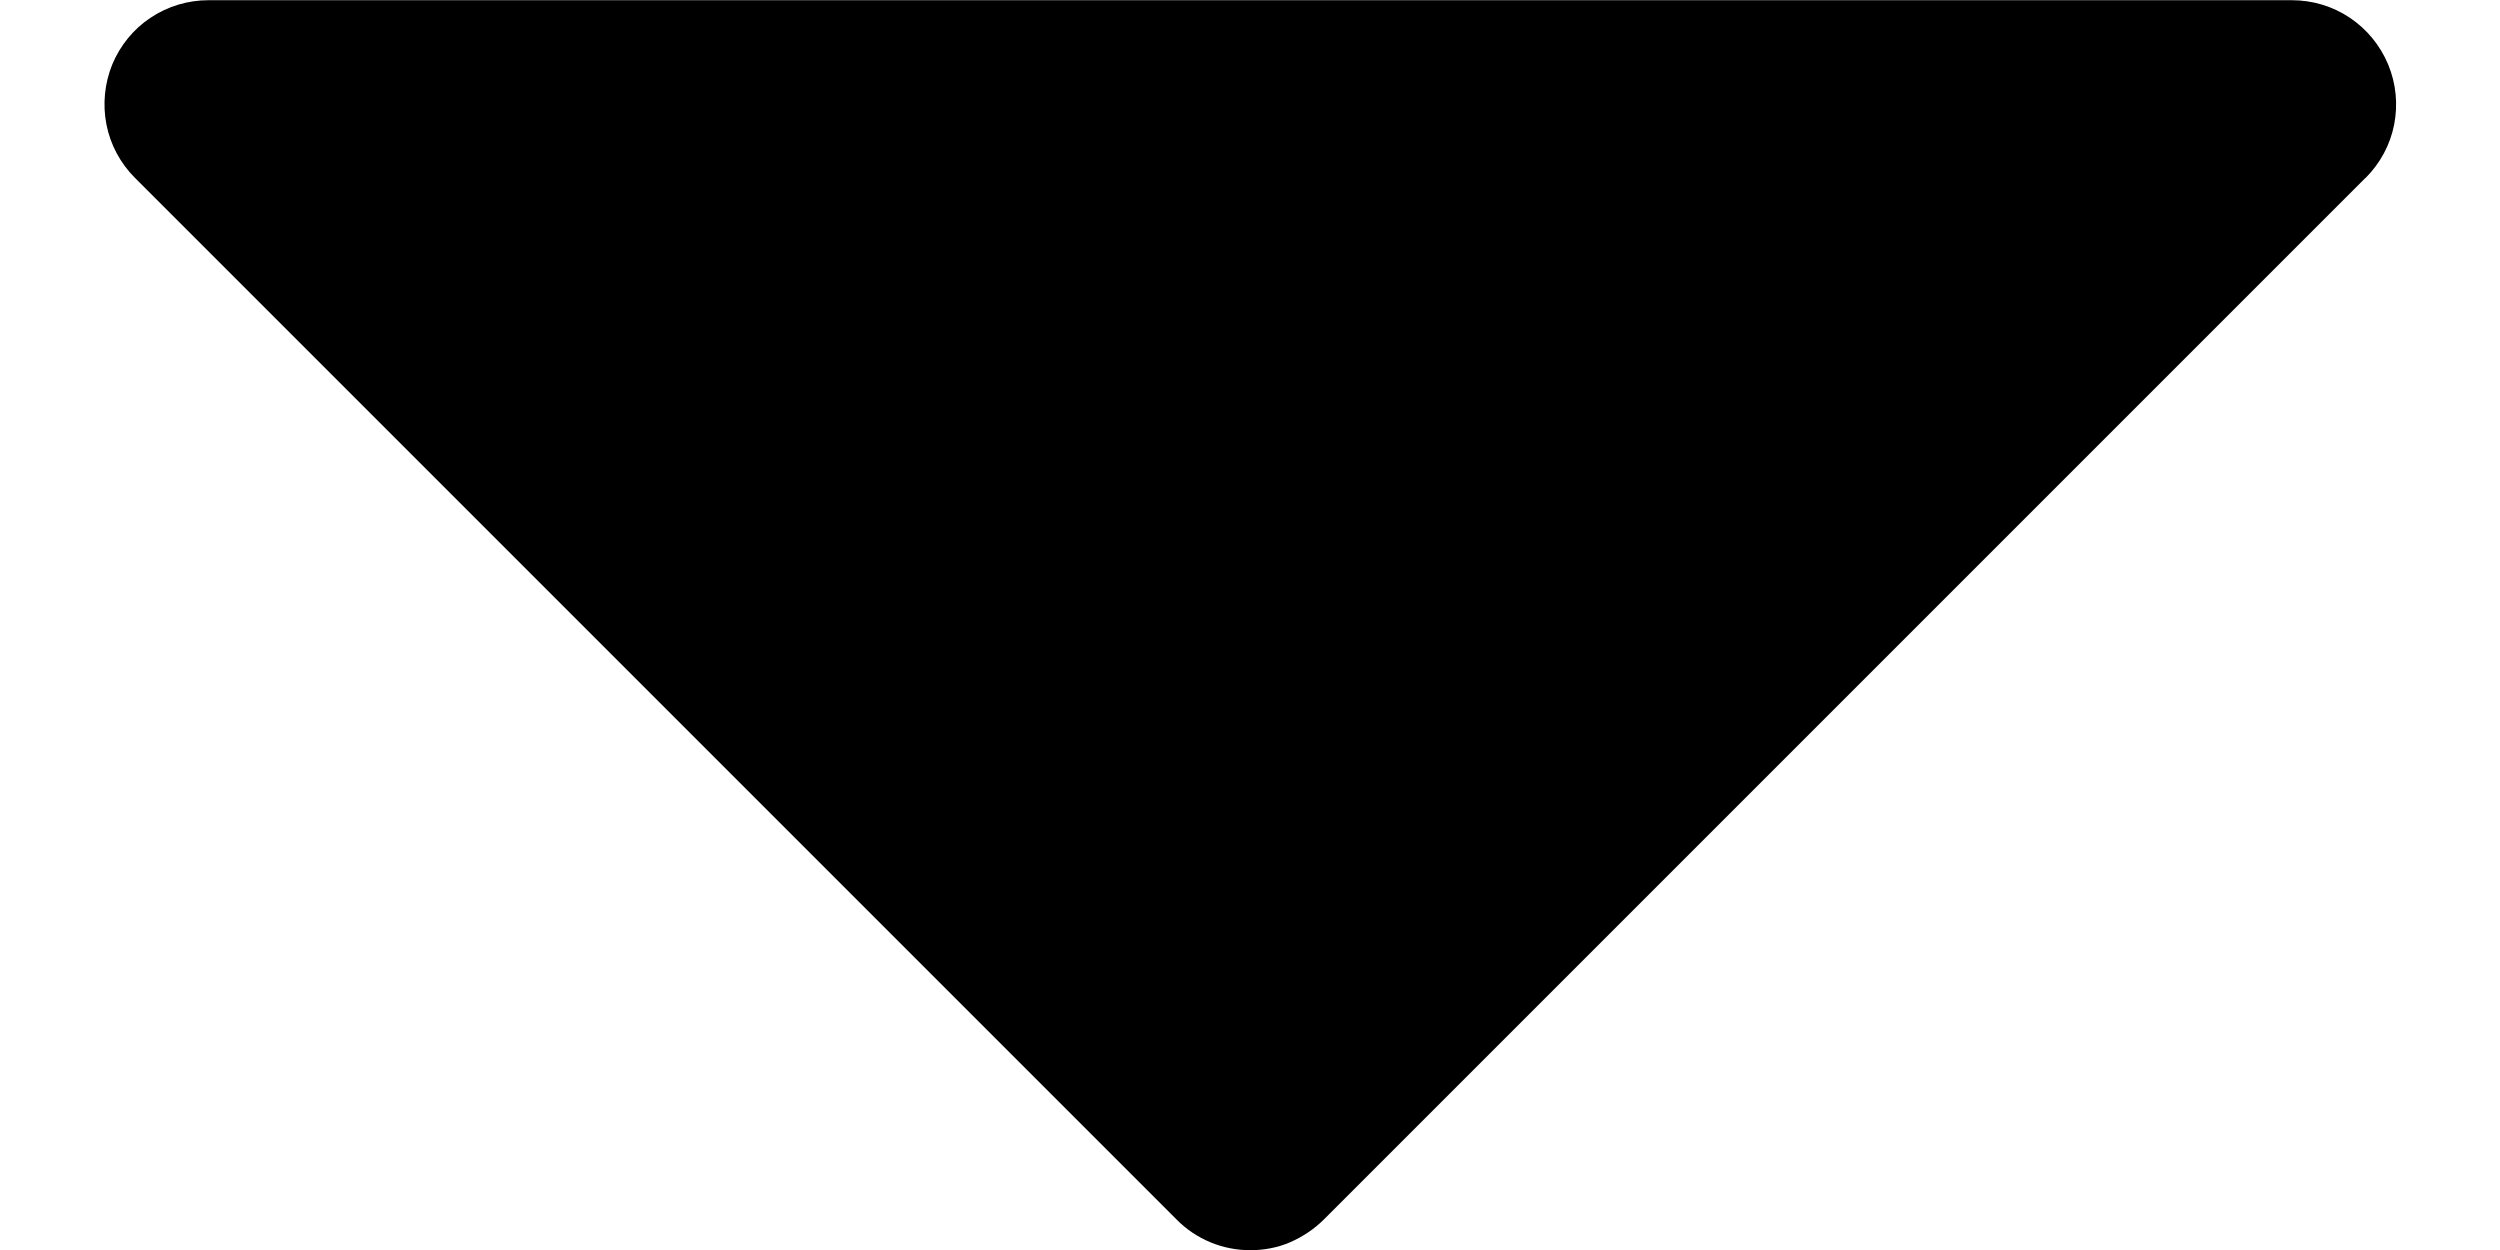 <svg fill="none" height="6" viewBox="0 0 12 6" width="12" xmlns="http://www.w3.org/2000/svg">
    <path d="m11.354.854-5 5c-.046.046-.102.083-.162.109s-.126.038-.191.038-.131-.013-.191-.038-.116-.062-.162-.109l-5-5c-.07-.07-.118-.159-.137-.256-.019-.097-.009-.198.028-.289.038-.091.102-.17.184-.224.082-.055.179-.084.278-.084h10c.099-0.0.196.029.278.084.082.055.146.133.184.224.038.091.048.192.029.289-.019.097-.067.186-.137.256z"
          fill="currentColor"/>
</svg>